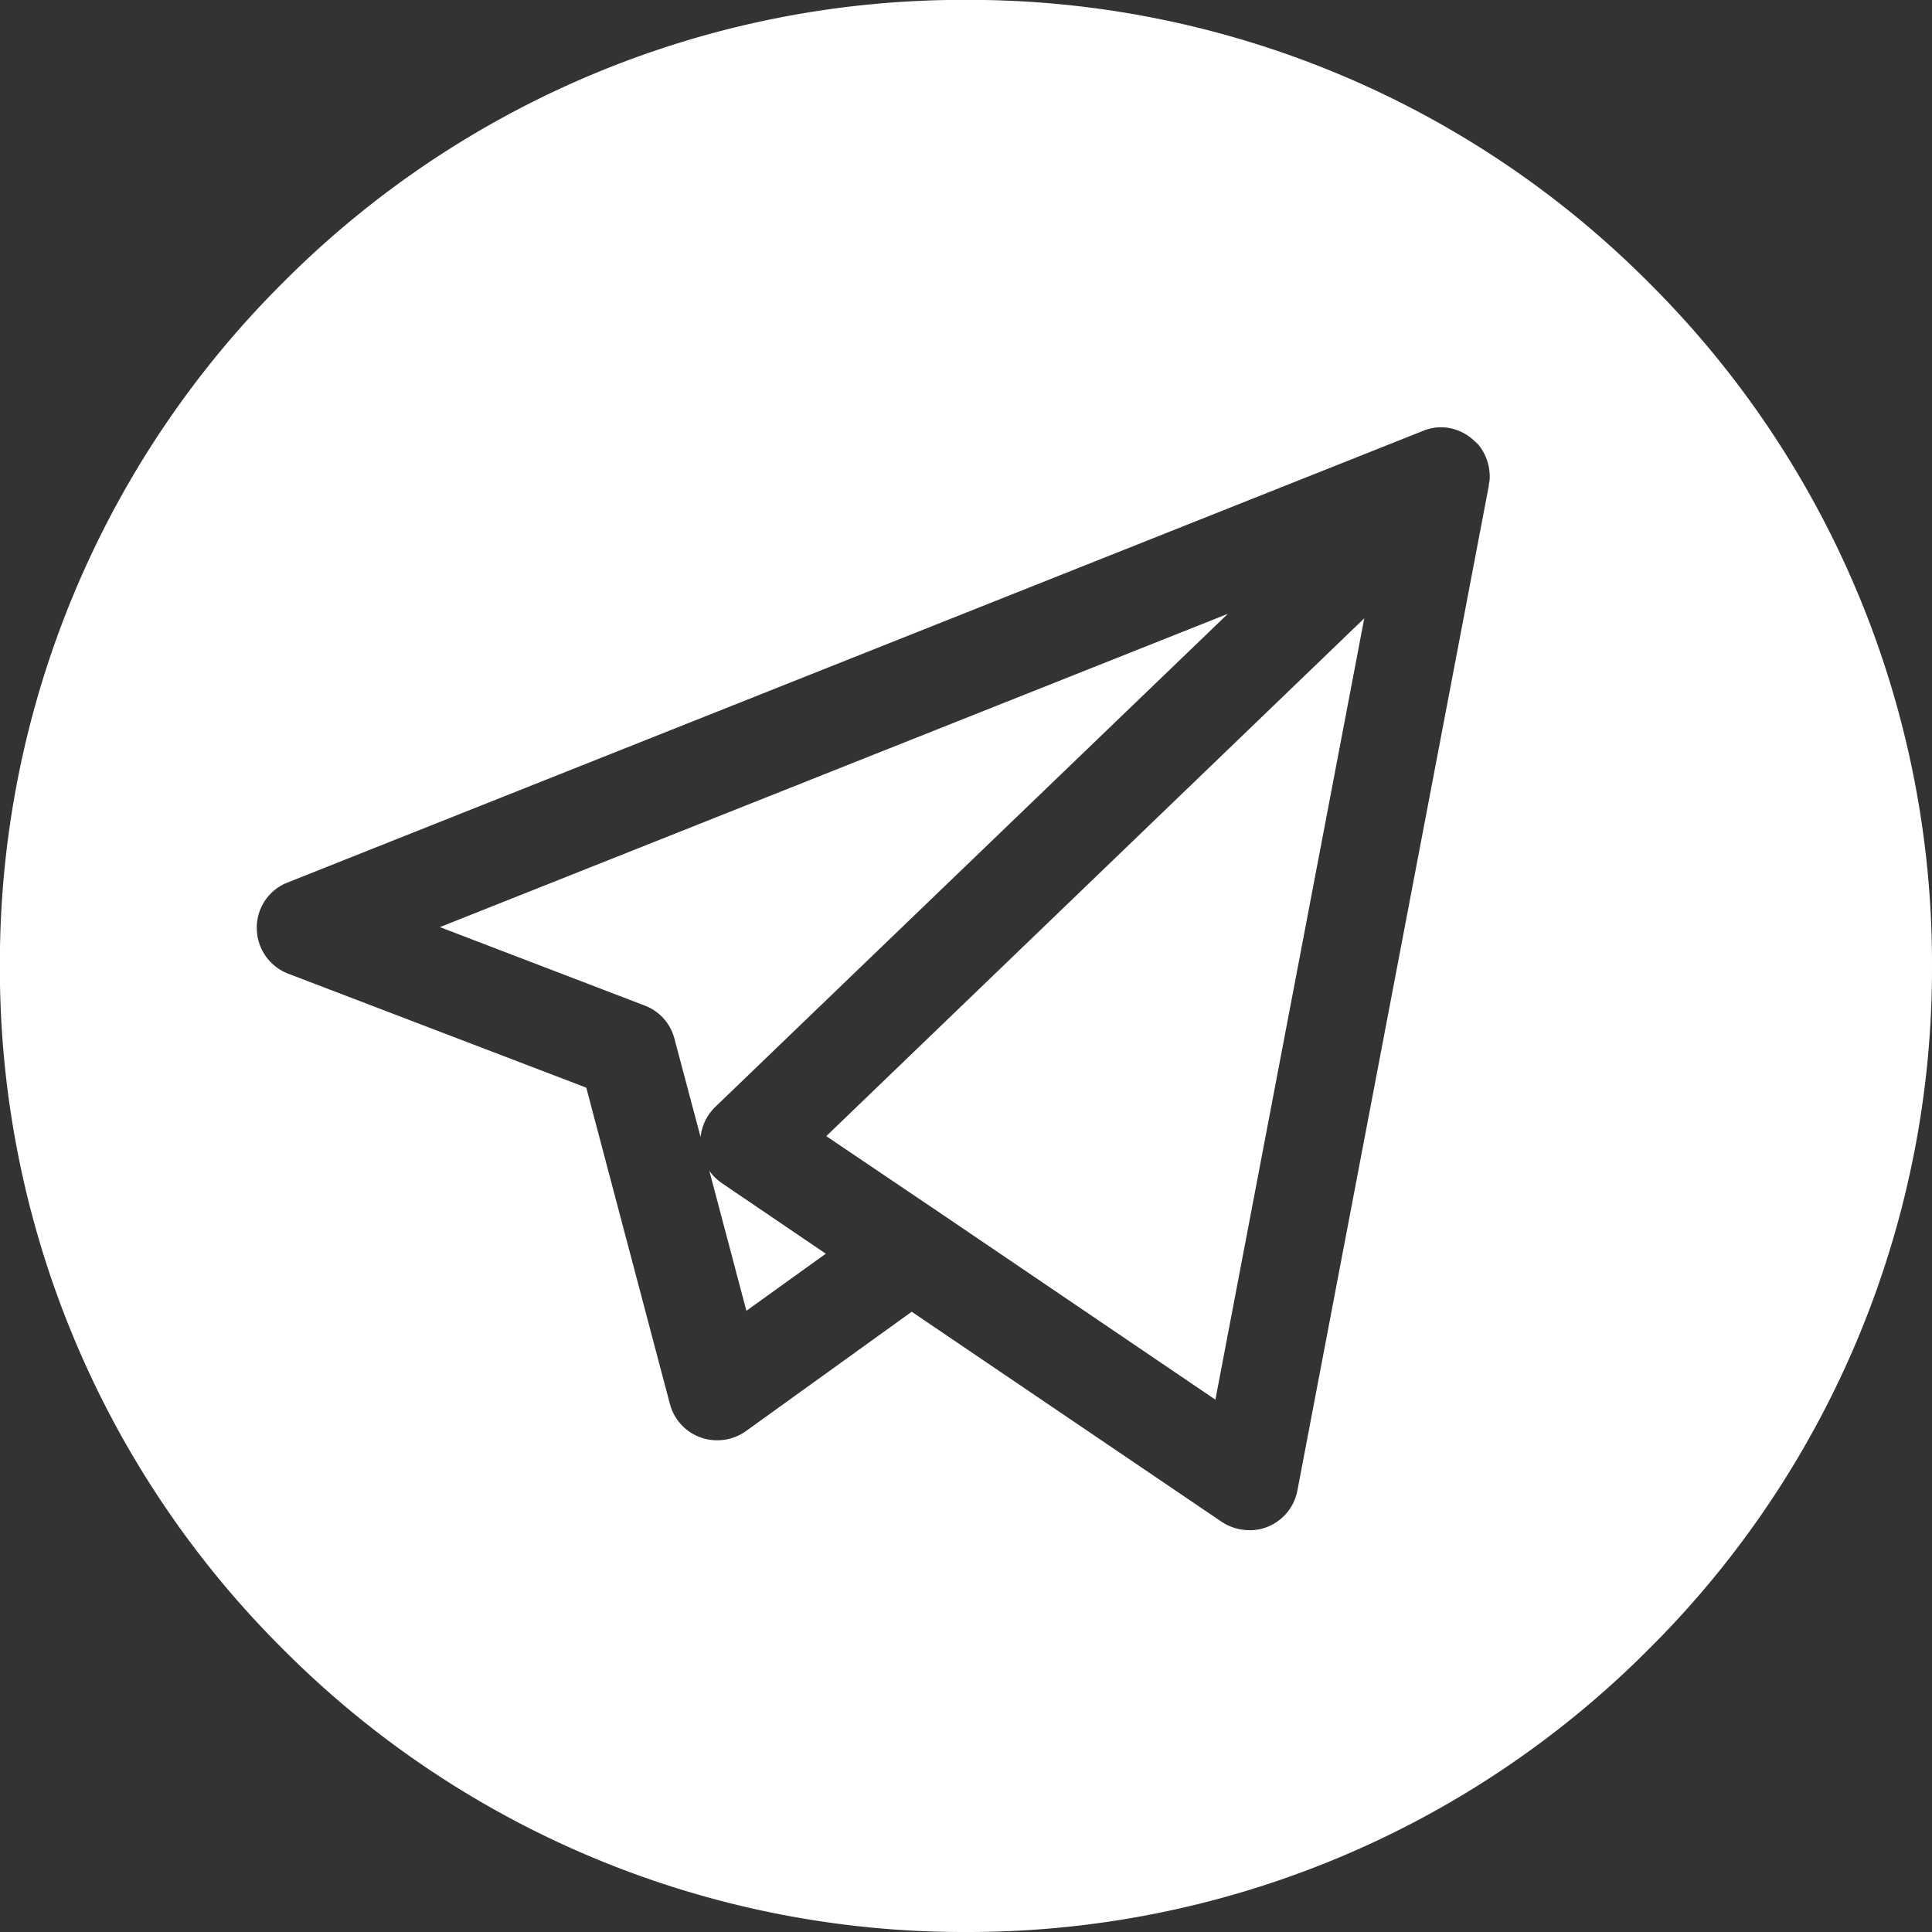<svg xmlns="http://www.w3.org/2000/svg" width="31.998" height="31.998" viewBox="0 0 31.998 31.998">
    <rect x="0" y="0" width="31.998" height="31.998" fill="#333333" stroke="none"/>
    <defs>
        <style>
            .cls-1{fill:#fff}
        </style>
    </defs>
    <path id="Exclusion_66" d="M-3395 16883a15.9 15.9 0 0 1-11.314-4.687A15.893 15.893 0 0 1-3411 16867a15.9 15.9 0 0 1 4.685-11.314A15.89 15.89 0 0 1-3395 16851a15.89 15.89 0 0 1 11.313 4.686A15.893 15.893 0 0 1-3379 16867a15.887 15.887 0 0 1-4.687 11.311A15.9 15.9 0 0 1-3395 16883zm-.894-10.27l5.135 3.48a.837.837 0 0 0 .453.135.756.756 0 0 0 .309-.059.808.808 0 0 0 .487-.6l3.169-16.635c0-.029.009-.059.013-.094a.613.613 0 0 0 0-.127.825.825 0 0 0-.195-.475.084.084 0 0 1-.022-.02.262.262 0 0 0-.025-.021.8.8 0 0 0-.517-.234h-.1a.883.883 0 0 0-.267.068l-18.783 7.471a.8.8 0 0 0-.508.758.811.811 0 0 0 .517.75l4.94 1.889 1.385 5.238a.806.806 0 0 0 .509.555.8.8 0 0 0 .274.047.817.817 0 0 0 .471-.148l2.75-1.98zm5.025 1.453l-4.571-3.1a.054.054 0 0 1-.016-.014h-.005l-1.852-1.25 8.91-8.576-2.466 12.943zm-7.767-1.471l-.614-2.32a.82.82 0 0 0 .2.2l1.729 1.174-1.317.947zm-.76-2.883l-.431-1.621a.8.8 0 0 0-.491-.551l-3.394-1.3 13.05-5.189-8.491 8.168a.814.814 0 0 0-.241.49z" class="cls-1" data-name="Exclusion 66" transform="translate(3410.998 -16851.002)"/>
</svg>
